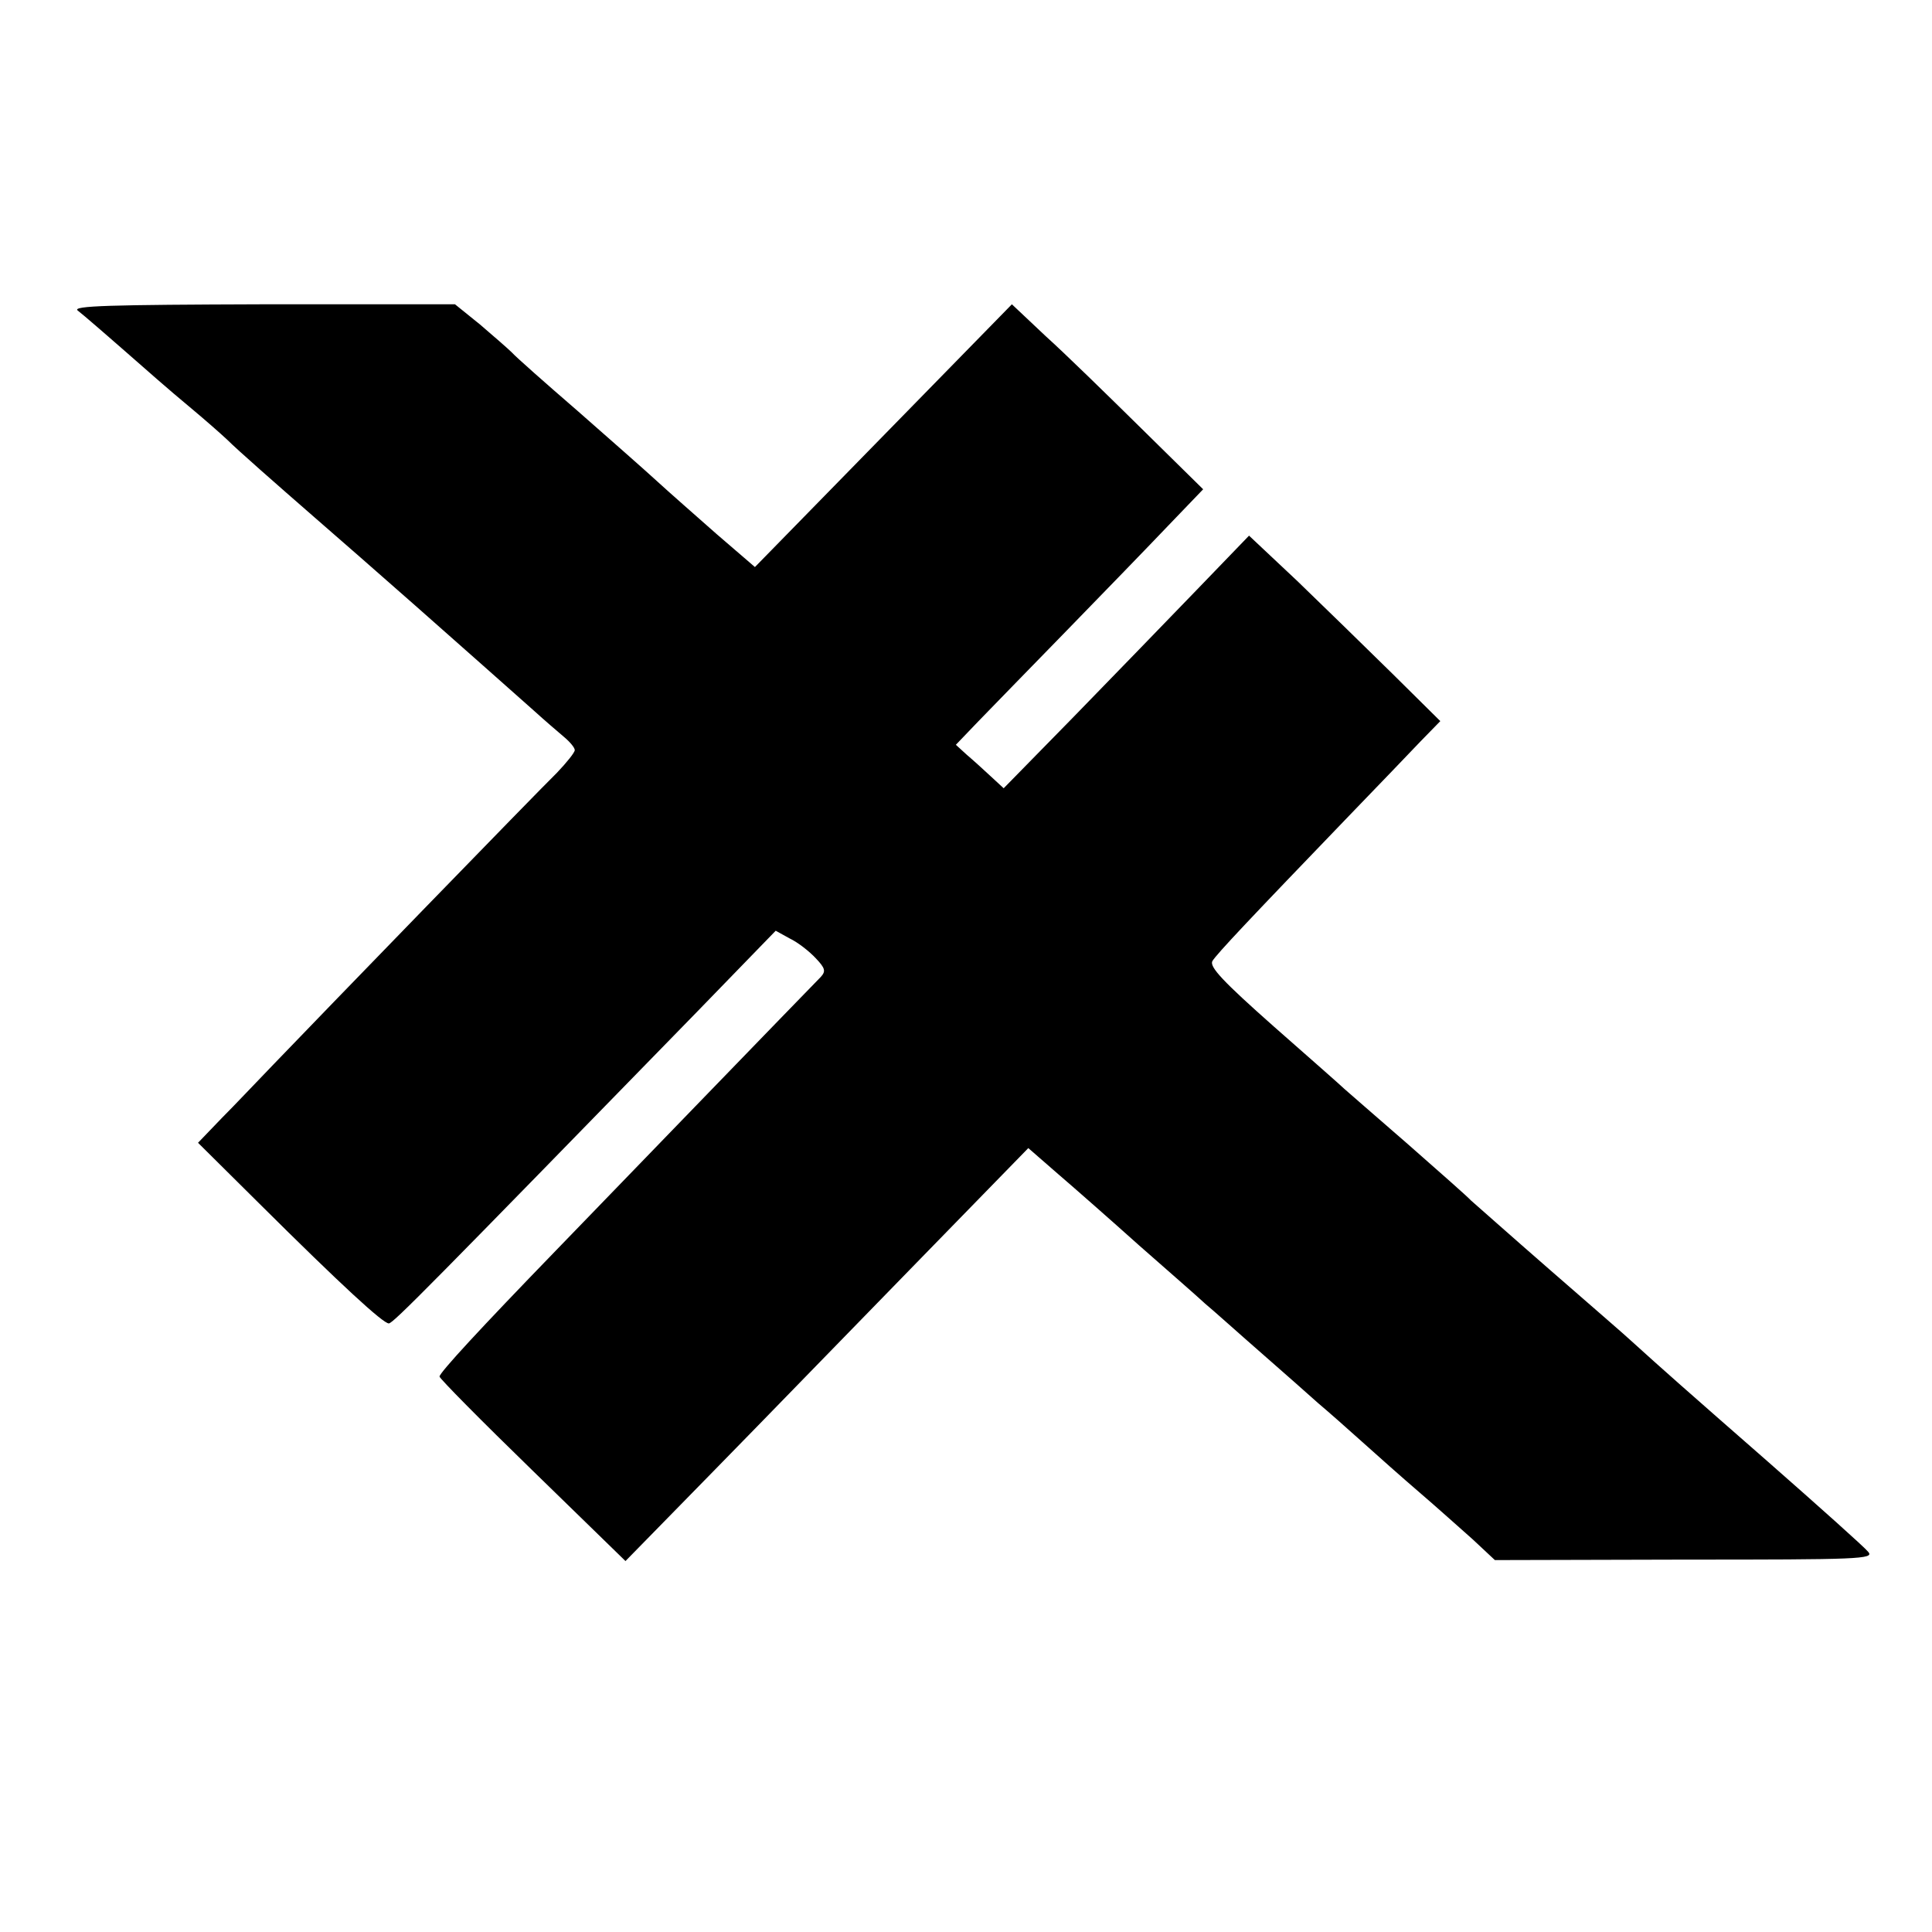 <svg version="1" xmlns="http://www.w3.org/2000/svg" width="533.333" height="533.333" viewBox="0 0 400 400"><path d="M16.1 64.3c1.4 1.1 5 4.2 16.4 14.2 1.7 1.5 5 4.3 7.4 6.3 2.4 2 5.6 4.8 7.1 6.2 2.2 2.2 10.3 9.3 18.1 16.1 3.8 3.3 14.8 12.9 20.9 18.3 9.2 8.1 20.2 17.9 24.5 21.7 2.2 2 5 4.4 6.3 5.5 1.2 1 2.2 2.2 2.2 2.7s-1.7 2.6-3.7 4.7c-4.2 4.1-49.4 50.7-58.7 60.4-3.2 3.3-8 8.4-10.7 11.1l-4.9 5.1 12.7 12.6c17 16.9 25.6 24.8 26.8 24.8.9 0 9.1-8.4 63.7-64.4l16.4-16.9 2.9 1.6c1.7.8 4.1 2.7 5.4 4.1 2 2.1 2.1 2.7 1 3.9-1.9 1.9-49.2 50.8-54.9 56.7-15.6 16.1-24 25.2-24 26 0 .4 8.7 9.2 19.3 19.5l19.2 18.7 18.5-18.9c10.2-10.4 28.9-29.7 41.7-42.8l23.2-23.8 6.2 5.4c3.5 3 11 9.6 16.8 14.8 5.8 5.1 12 10.5 13.6 12 1.7 1.4 6.8 6 11.5 10.1s10 8.8 11.9 10.5c1.9 1.6 6 5.2 9.1 8 3 2.7 8.4 7.5 11.9 10.5s8.4 7.4 11 9.7l4.6 4.3 39.3-.1c36.1 0 39.3-.1 38-1.6-.7-.9-10.1-9.3-20.8-18.7-16.8-14.7-21.9-19.2-28.4-25.1-.6-.6-8.1-7.1-16.6-14.5-8.5-7.4-15.9-14-16.5-14.5-.5-.6-6.4-5.8-13-11.6-6.6-5.7-12.5-10.9-13.1-11.4-.6-.6-7.2-6.4-14.7-13-10.5-9.3-13.3-12.3-12.7-13.5.9-1.5 7.8-8.8 28.4-30.2 6-6.2 12.7-13.2 14.8-15.4l4-4.1-9.9-9.8c-5.4-5.3-14.3-14-19.7-19.2l-10-9.4-10.9 11.3c-6 6.2-17.4 18-25.4 26.2l-14.5 14.8-2.6-2.4c-1.5-1.4-3.7-3.4-5-4.5l-2.3-2.1 4.6-4.8c2.6-2.7 10.9-11.2 18.4-18.9 7.5-7.7 16.9-17.4 20.9-21.6l7.3-7.6-12.8-12.6c-7-6.9-15.9-15.6-19.8-19.1l-7-6.6-26.6 27.2-26.6 27.2-7.9-6.8c-4.3-3.8-9.9-8.7-12.4-11-2.5-2.3-9.9-8.8-16.5-14.6-6.6-5.7-12.7-11.1-13.5-12-.8-.8-3.8-3.4-6.6-5.8L94.2 63H54.4c-31.6.1-39.6.3-38.3 1.3z"/></svg>